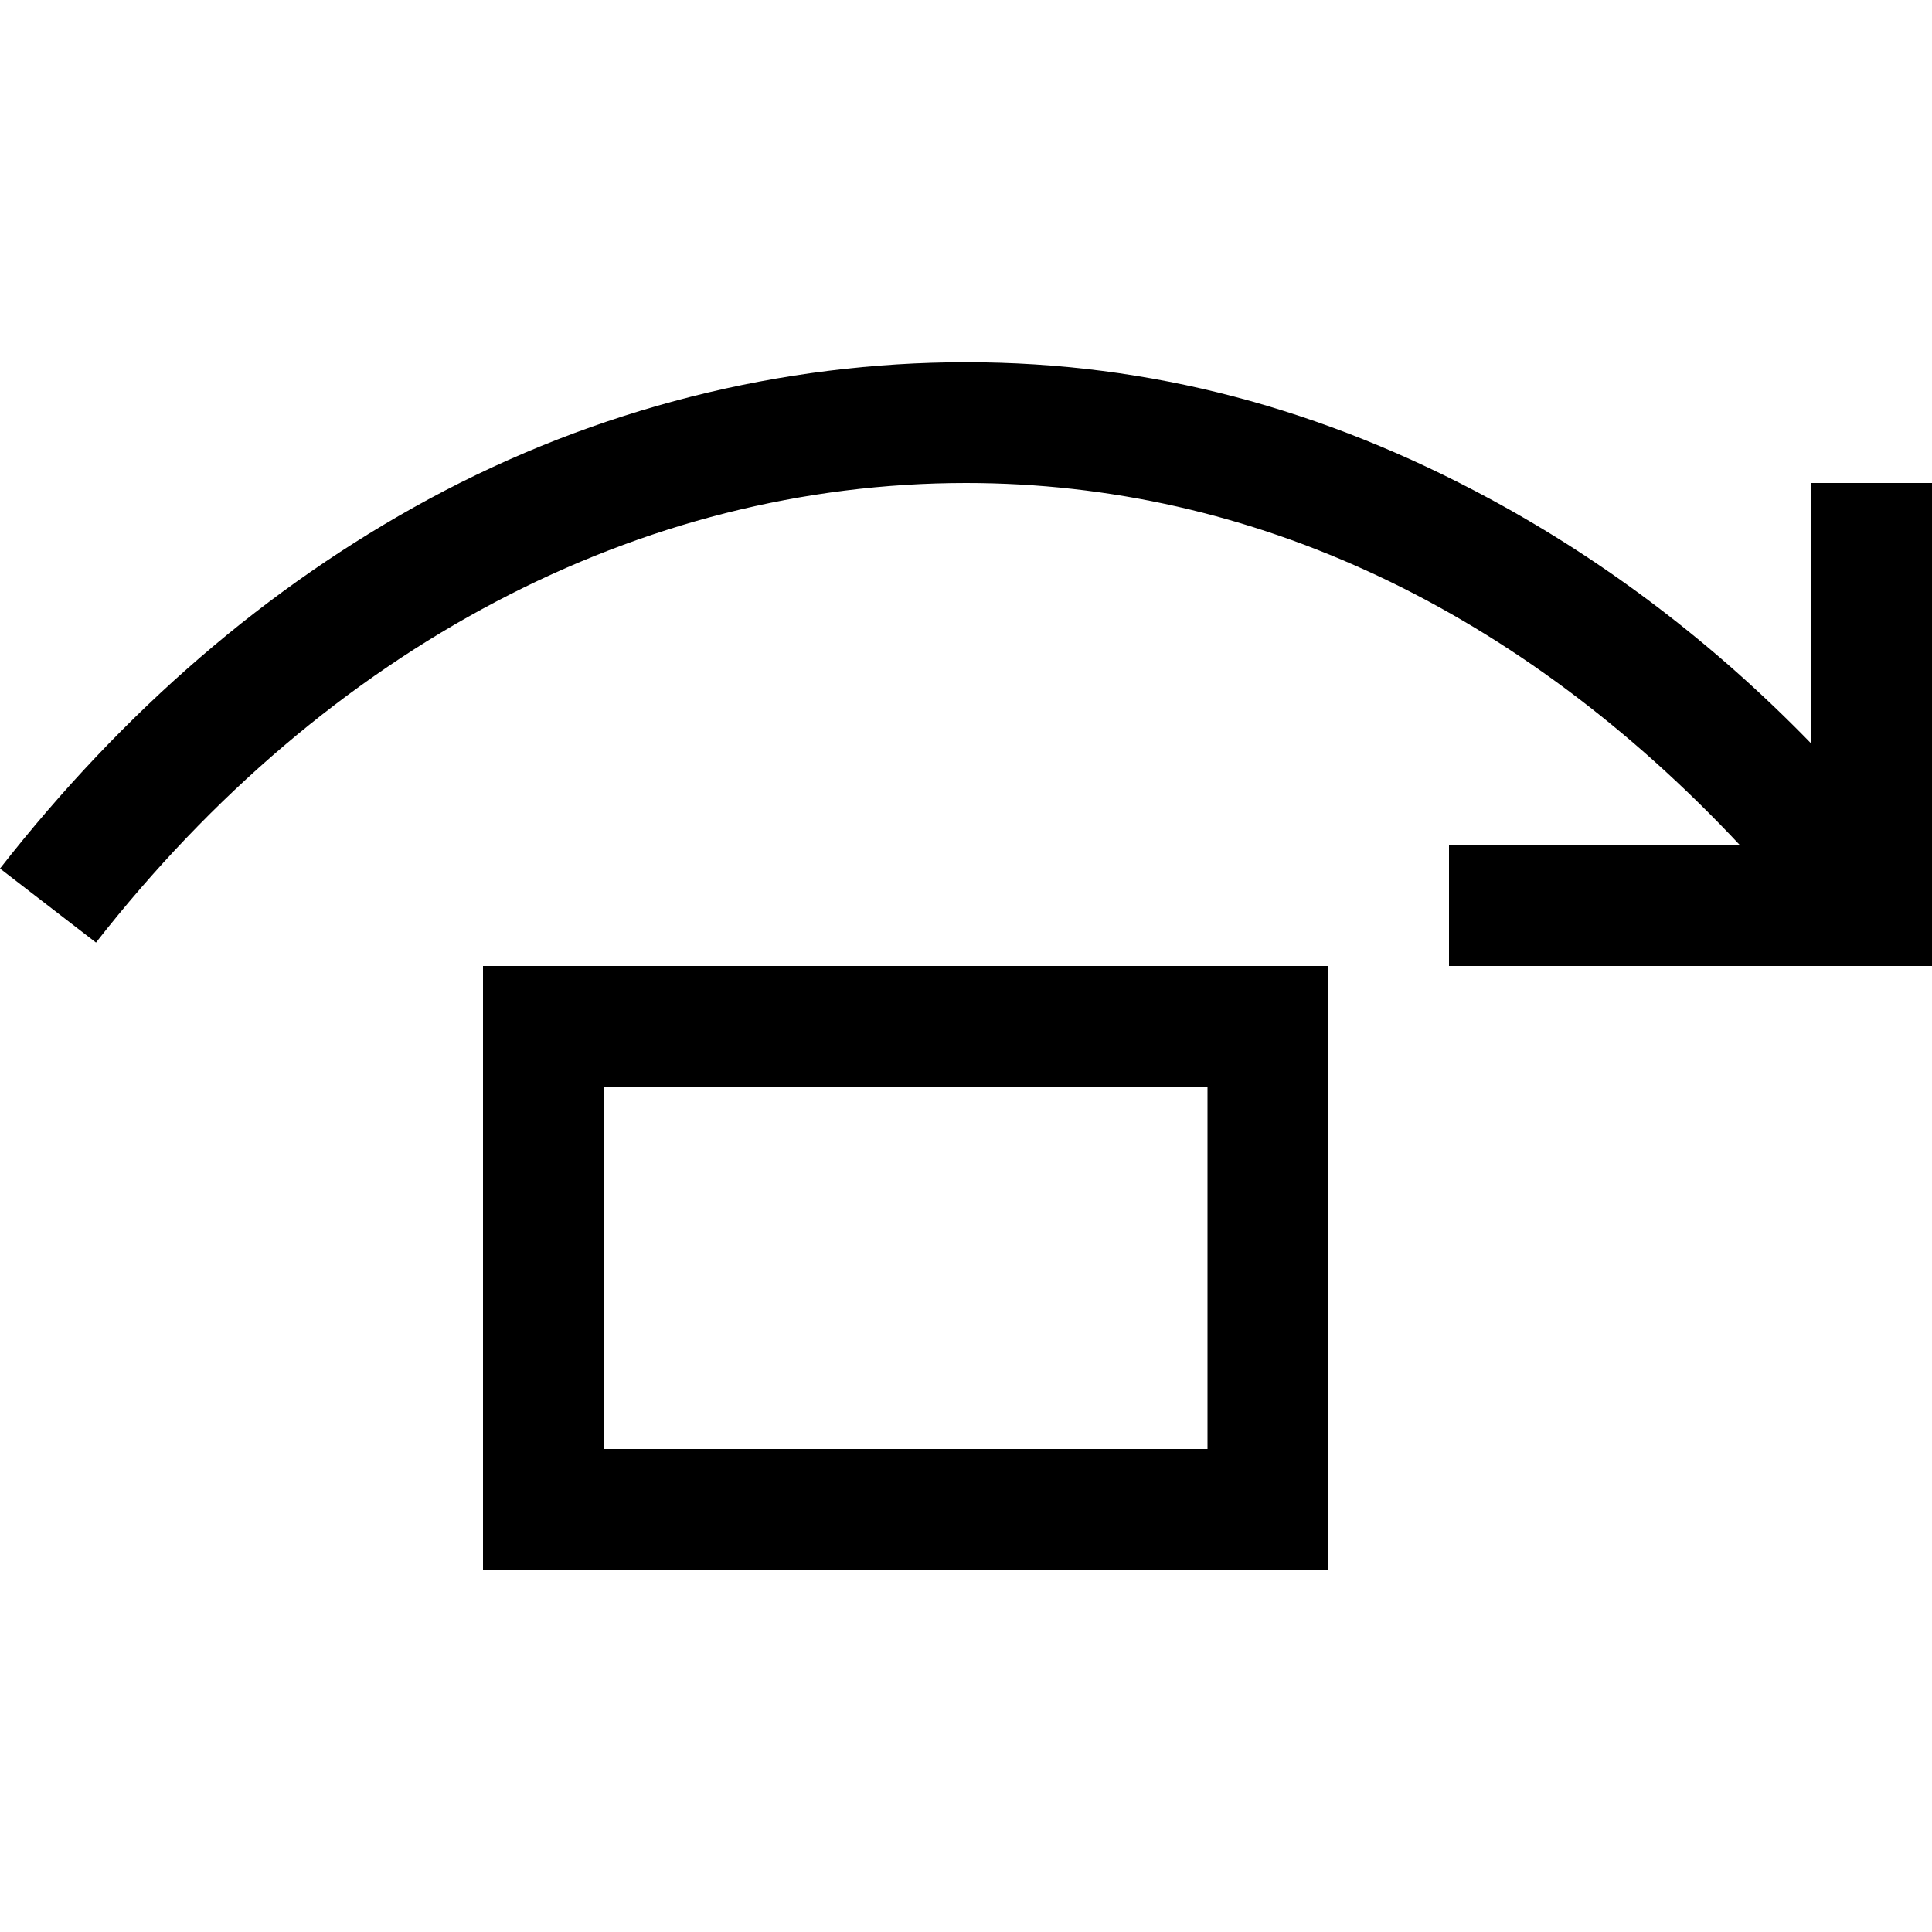 <?xml version="1.0" encoding="utf-8"?>
<!-- Generator: Adobe Illustrator 19.2.1, SVG Export Plug-In . SVG Version: 6.00 Build 0)  -->
<svg version="1.1" id="Layer_1" xmlns="http://www.w3.org/2000/svg" xmlns:xlink="http://www.w3.org/1999/xlink" x="0px" y="0px"
	 width="16px" height="16px" viewBox="0 0 16 16" style="enable-background:new 0 0 16 16;" xml:space="preserve">
<path d="M15,4v2.158c-0.803-0.827-1.697-1.505-2.656-2.024C10.953,3.382,9.526,3,8,3C6.473,3,4.941,3.382,3.55,4.134
	C2.218,4.855,1.023,5.884,0,7.193l0.795,0.613C2.714,5.352,5.307,4,8,4c2.382,0,4.591,1.057,6.41,3L12,7v1h4V4H15z"/>
<path d="M4,8v5h7V8H4z M10,12H5V9h5V12z"/>
</svg>
